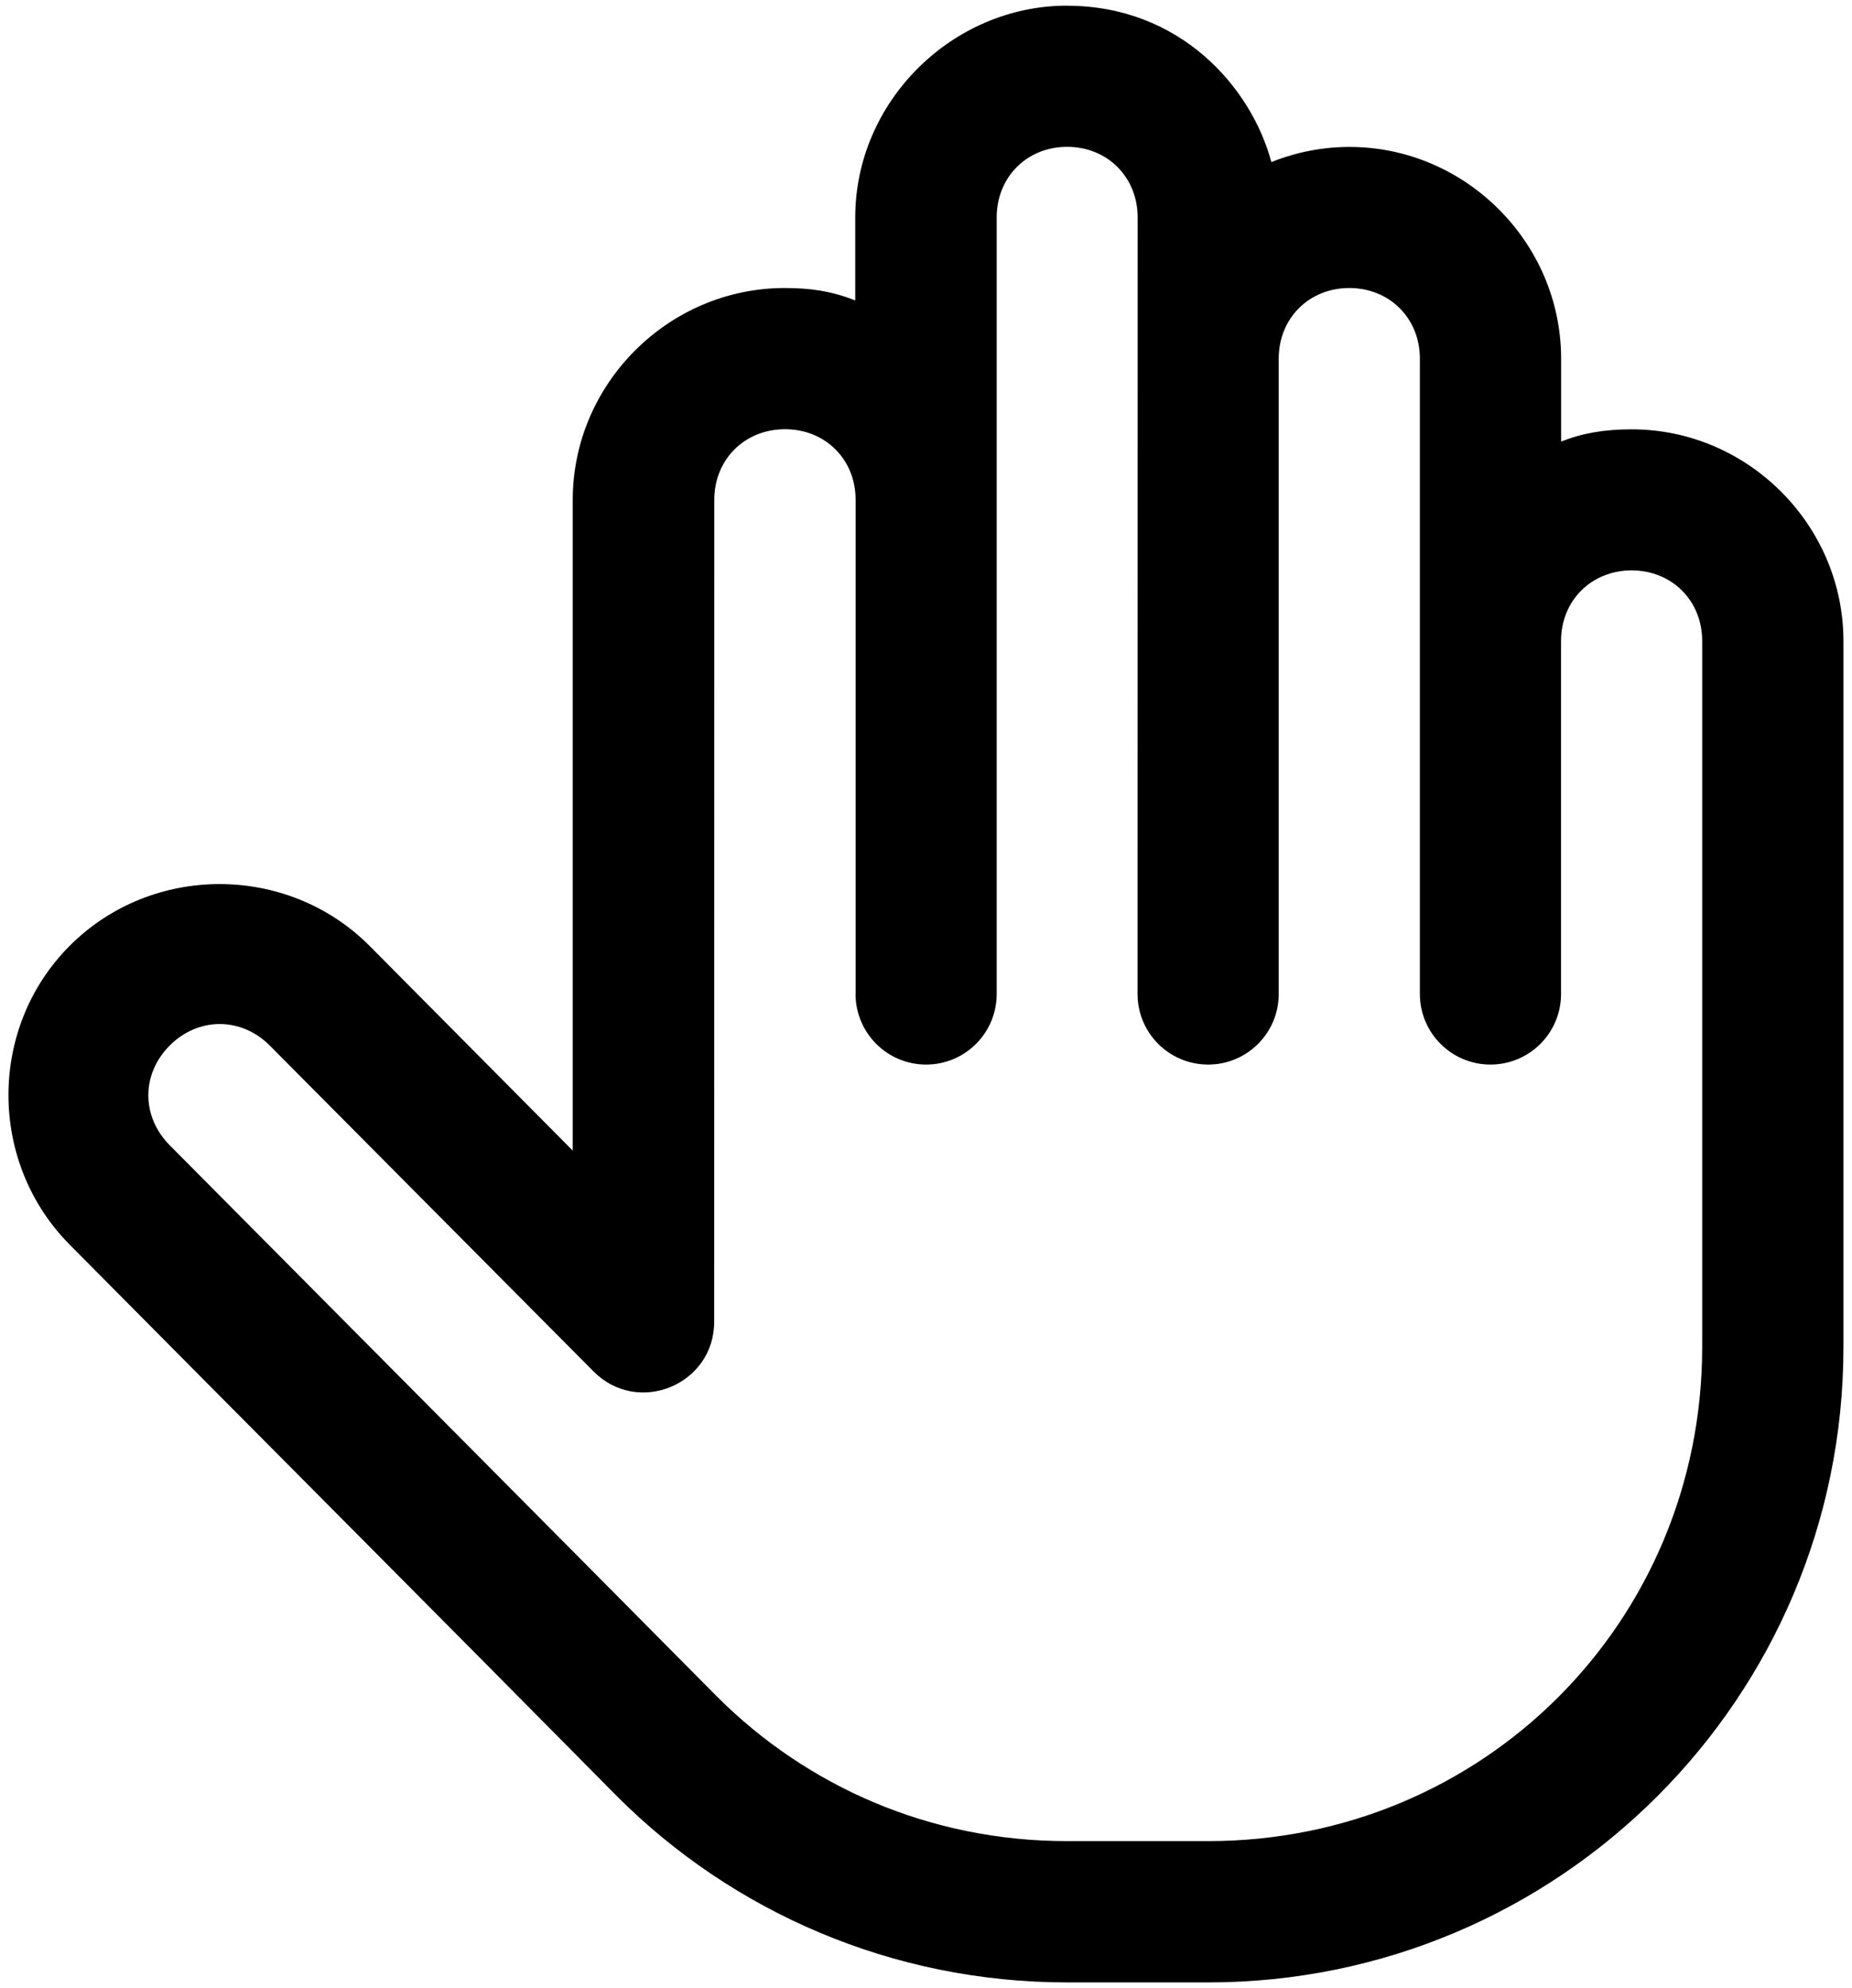 <?xml version="1.0" encoding="UTF-8"?>
<svg width="82px" height="88px" viewBox="0 0 82 88" version="1.1" xmlns="http://www.w3.org/2000/svg" xmlns:xlink="http://www.w3.org/1999/xlink">
    <!-- Generator: Sketch 64 (93537) - https://sketch.com -->
    <title>np_hand_3244822_000000</title>
    <desc>Created with Sketch.</desc>
    <g id="MAQUETTE" stroke="none" stroke-width="1" fill="none" fill-rule="evenodd">
        <g id="Desktop-HD" transform="translate(-143, -106)" fill="#000000" fill-rule="nonzero">
            <g id="Group-5" transform="translate(-19, -62)">
                <g id="Group-4" transform="translate(65, 168)">
                    <g id="Group-8" transform="translate(97, 0)">
                        <g id="np_hand_3244822_000000">
                            <path d="M47.25,0.25 C42.168,0.25 37.867,4.484 37.867,9.625 L37.867,13.301 C36.797,12.871 35.824,12.75 34.742,12.75 C29.602,12.75 25.359,16.984 25.359,22.125 L25.359,50.934 C22.355,47.911 19.348,44.883 16.352,41.86 C12.719,38.227 6.727,38.227 3.094,41.86 C-0.539,45.493 -0.524,51.469 3.094,55.106 C11.168,63.254 19.278,71.379 27.336,79.532 C32.422,84.614 39.484,87.755 47.246,87.755 L53.496,87.755 C69.023,87.755 81.621,75.157 81.621,59.63 L81.621,28.38 C81.621,23.239 77.386,19.005 72.246,19.005 C71.031,19.005 70.05,19.176 69.121,19.547 L69.121,15.879 C69.121,10.739 64.886,6.504 59.746,6.504 C58.281,6.504 57.046,6.864 56.292,7.176 C55.394,3.829 52.226,0.254 47.246,0.254 L47.25,0.25 Z M47.25,6.5 C49.031,6.5 50.371,7.84 50.371,9.625 L50.367,44 C50.367,45.727 51.766,47.125 53.492,47.125 C55.219,47.125 56.617,45.727 56.617,44 L56.617,15.875 C56.617,14.09 57.957,12.75 59.742,12.75 C61.527,12.75 62.867,14.09 62.867,15.875 L62.867,44 C62.867,45.727 64.269,47.125 65.992,47.125 C67.719,47.125 69.117,45.727 69.117,44 L69.117,28.375 C69.117,26.59 70.457,25.25 72.242,25.25 C74.027,25.25 75.367,26.59 75.367,28.375 L75.367,59.625 C75.367,71.797 65.668,81.5 53.492,81.5 L47.242,81.5 C41.156,81.5 35.719,79.066 31.762,75.117 C23.692,66.977 15.598,58.84 7.52,50.703 C6.251,49.426 6.251,47.543 7.52,46.277 C8.782,45.016 10.676,45.016 11.938,46.277 L26.282,60.711 C28.247,62.688 31.618,61.301 31.622,58.512 L31.626,22.125 C31.626,20.34 32.97,19 34.759,19 C36.544,19 37.884,20.34 37.884,22.125 L37.884,44 L37.88,44 C37.88,44.828 38.212,45.625 38.798,46.211 C39.384,46.797 40.177,47.125 41.005,47.125 C42.731,47.125 44.13,45.727 44.13,44 L44.13,9.625 C44.13,7.84 45.47,6.5 47.247,6.5 L47.25,6.5 Z" id="Shape"></path>
                        </g>
                    </g>
                </g>
            </g>
        </g>
    </g>
</svg>